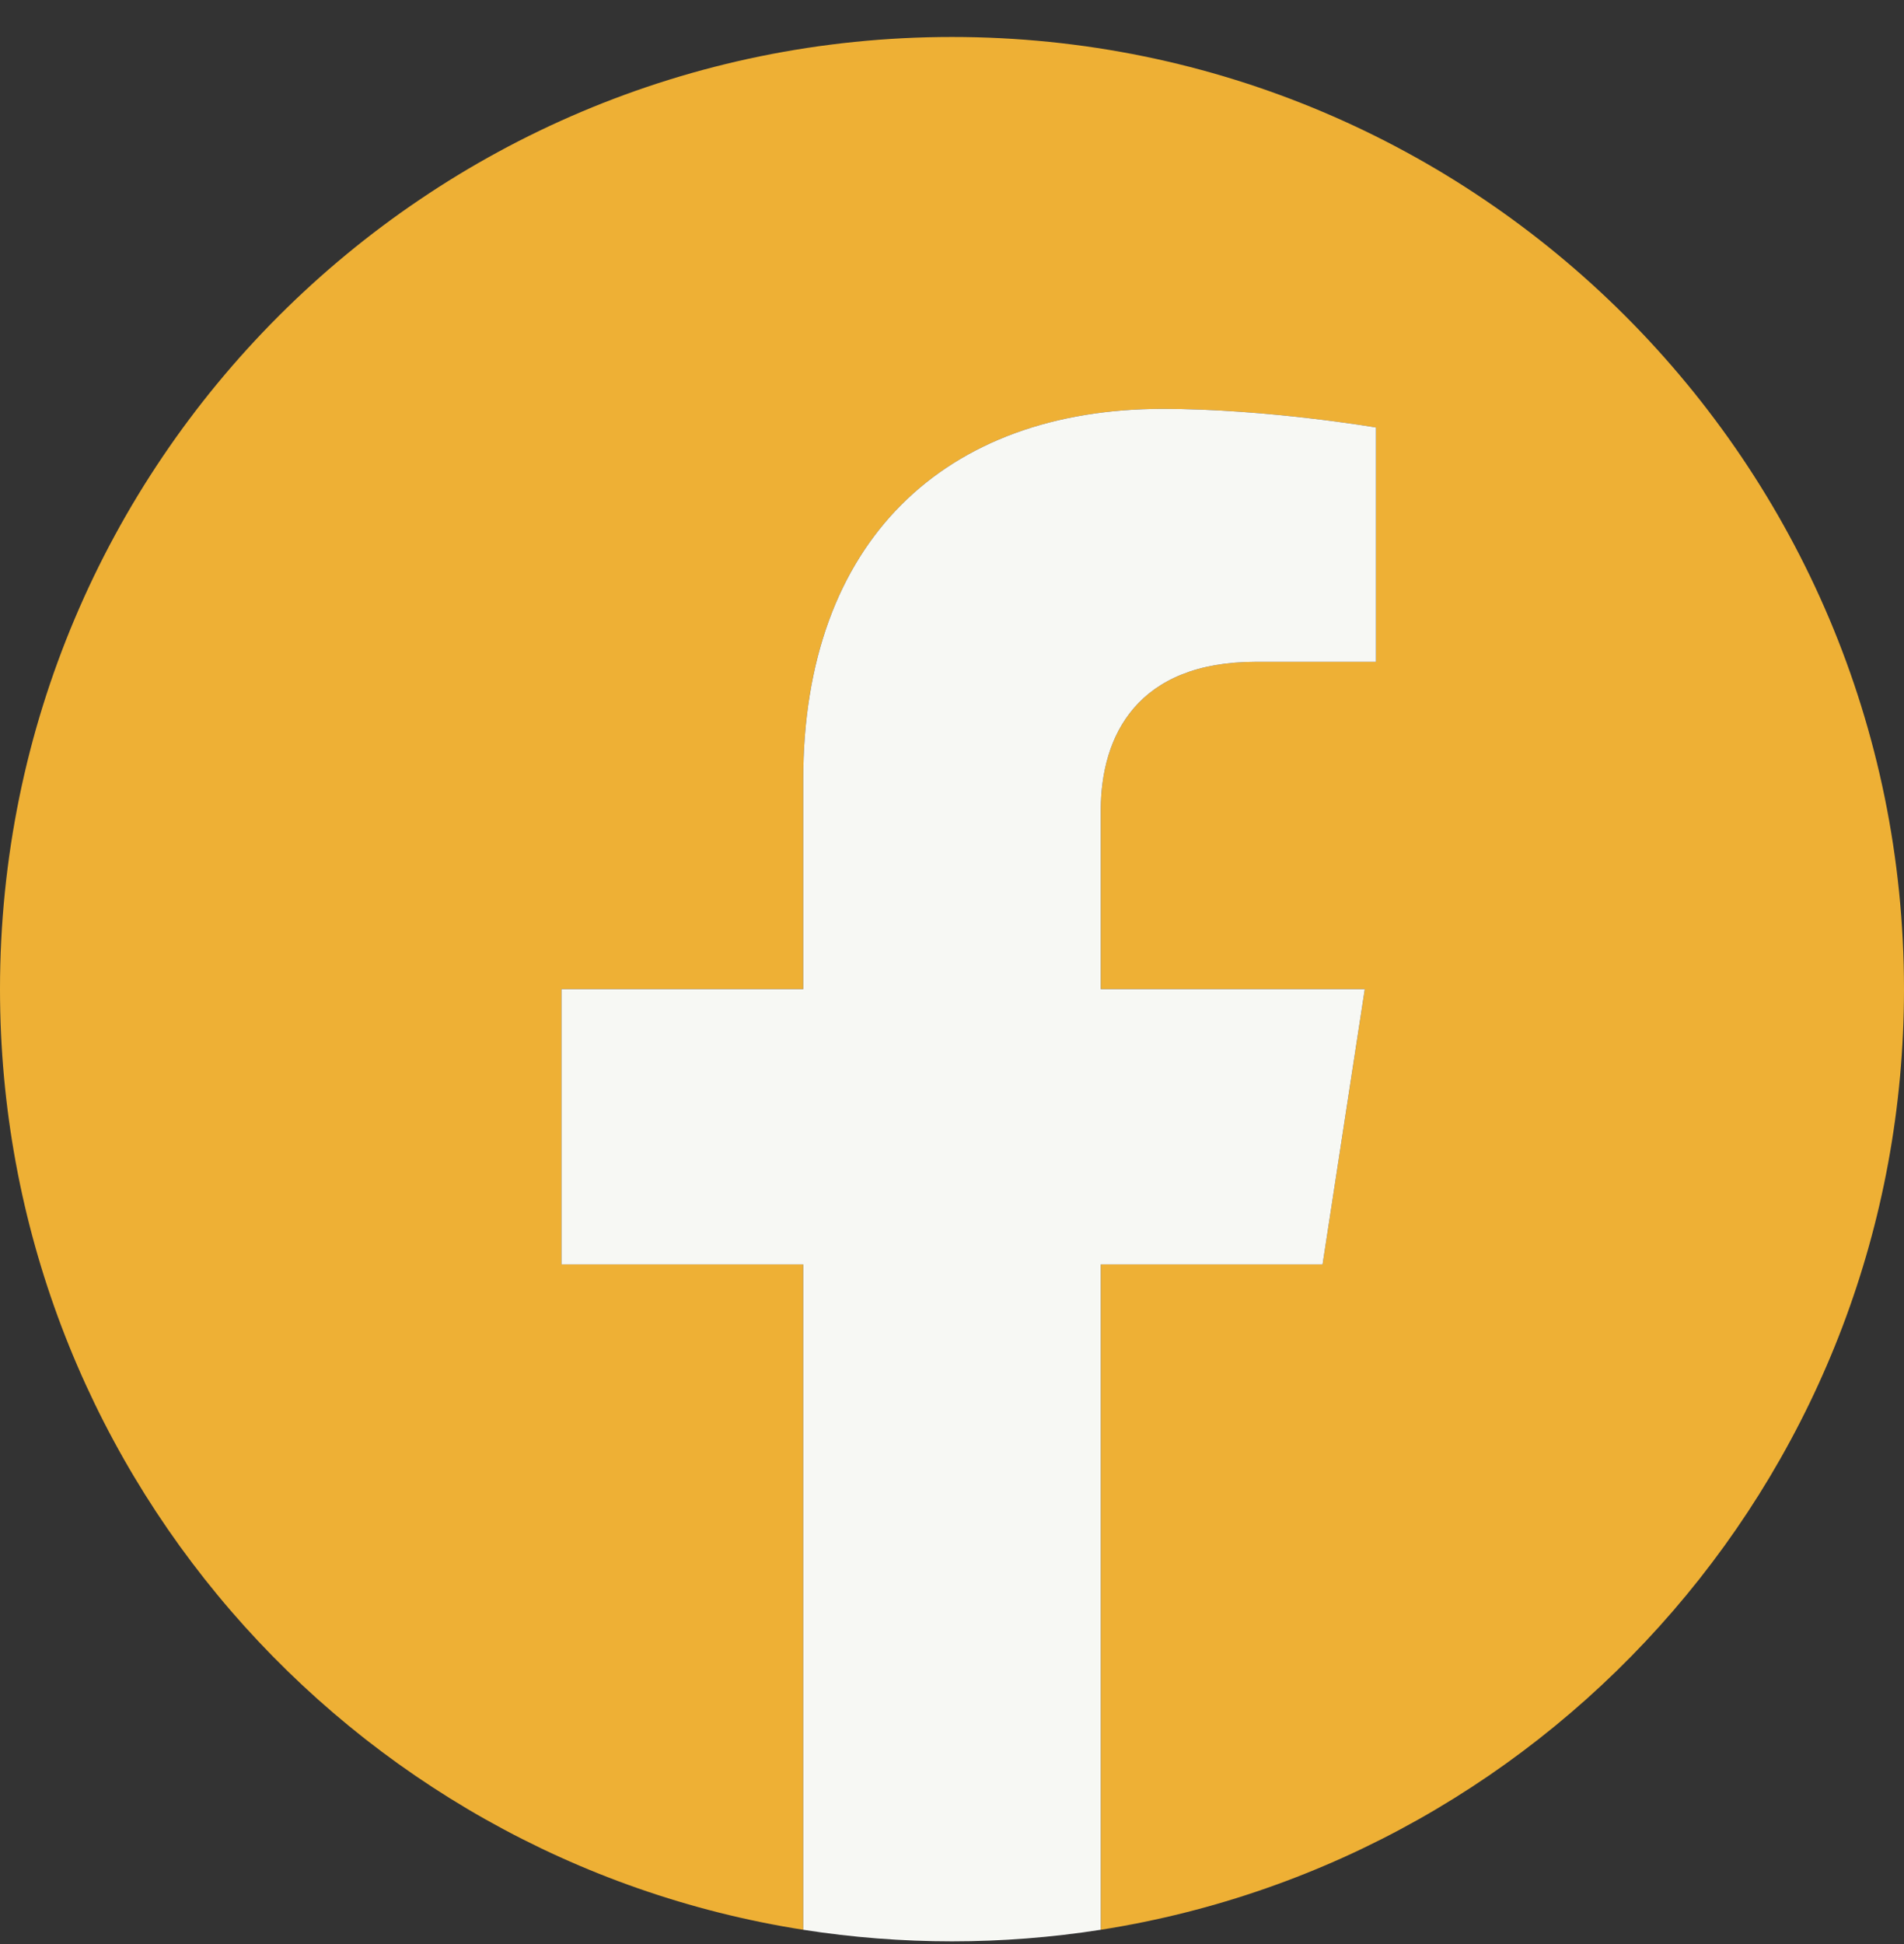<svg width="48" height="49" viewBox="0 0 48 49" fill="none" xmlns="http://www.w3.org/2000/svg">
<rect x="0" y="0" width="48" height="49" fill="#333333" stroke="none"/>
<g clip-path="url(#clip0_64_2376)">
<path d="M48 24.931C48 11.677 37.255 0.932 24 0.932C10.745 0.932 0 11.677 0 24.931C0 36.911 8.776 46.84 20.25 48.64V31.869H14.156V24.931H20.25V19.644C20.25 13.629 23.833 10.306 29.315 10.306C31.941 10.306 34.688 10.775 34.688 10.775V16.681H31.661C28.68 16.681 27.75 18.532 27.75 20.43V24.931H34.406L33.342 31.869H27.75V48.64C39.224 46.84 48 36.911 48 24.931Z" fill="#EEB035"/>
<path d="M33.342 31.869L34.406 24.931H27.75V20.43C27.75 18.532 28.68 16.681 31.661 16.681H34.688V10.775C34.688 10.775 31.941 10.306 29.315 10.306C23.833 10.306 20.25 13.629 20.25 19.644V24.931H14.156V31.869H20.25V48.64C22.735 49.029 25.265 49.029 27.75 48.64V31.869H33.342Z" fill="#F7F8F4"/>
</g>
<defs>
<clipPath id="clip0_64_2376">
<rect width="48" height="48" fill="white" transform="translate(0 0.932)"/>
</clipPath>
</defs>
</svg>
